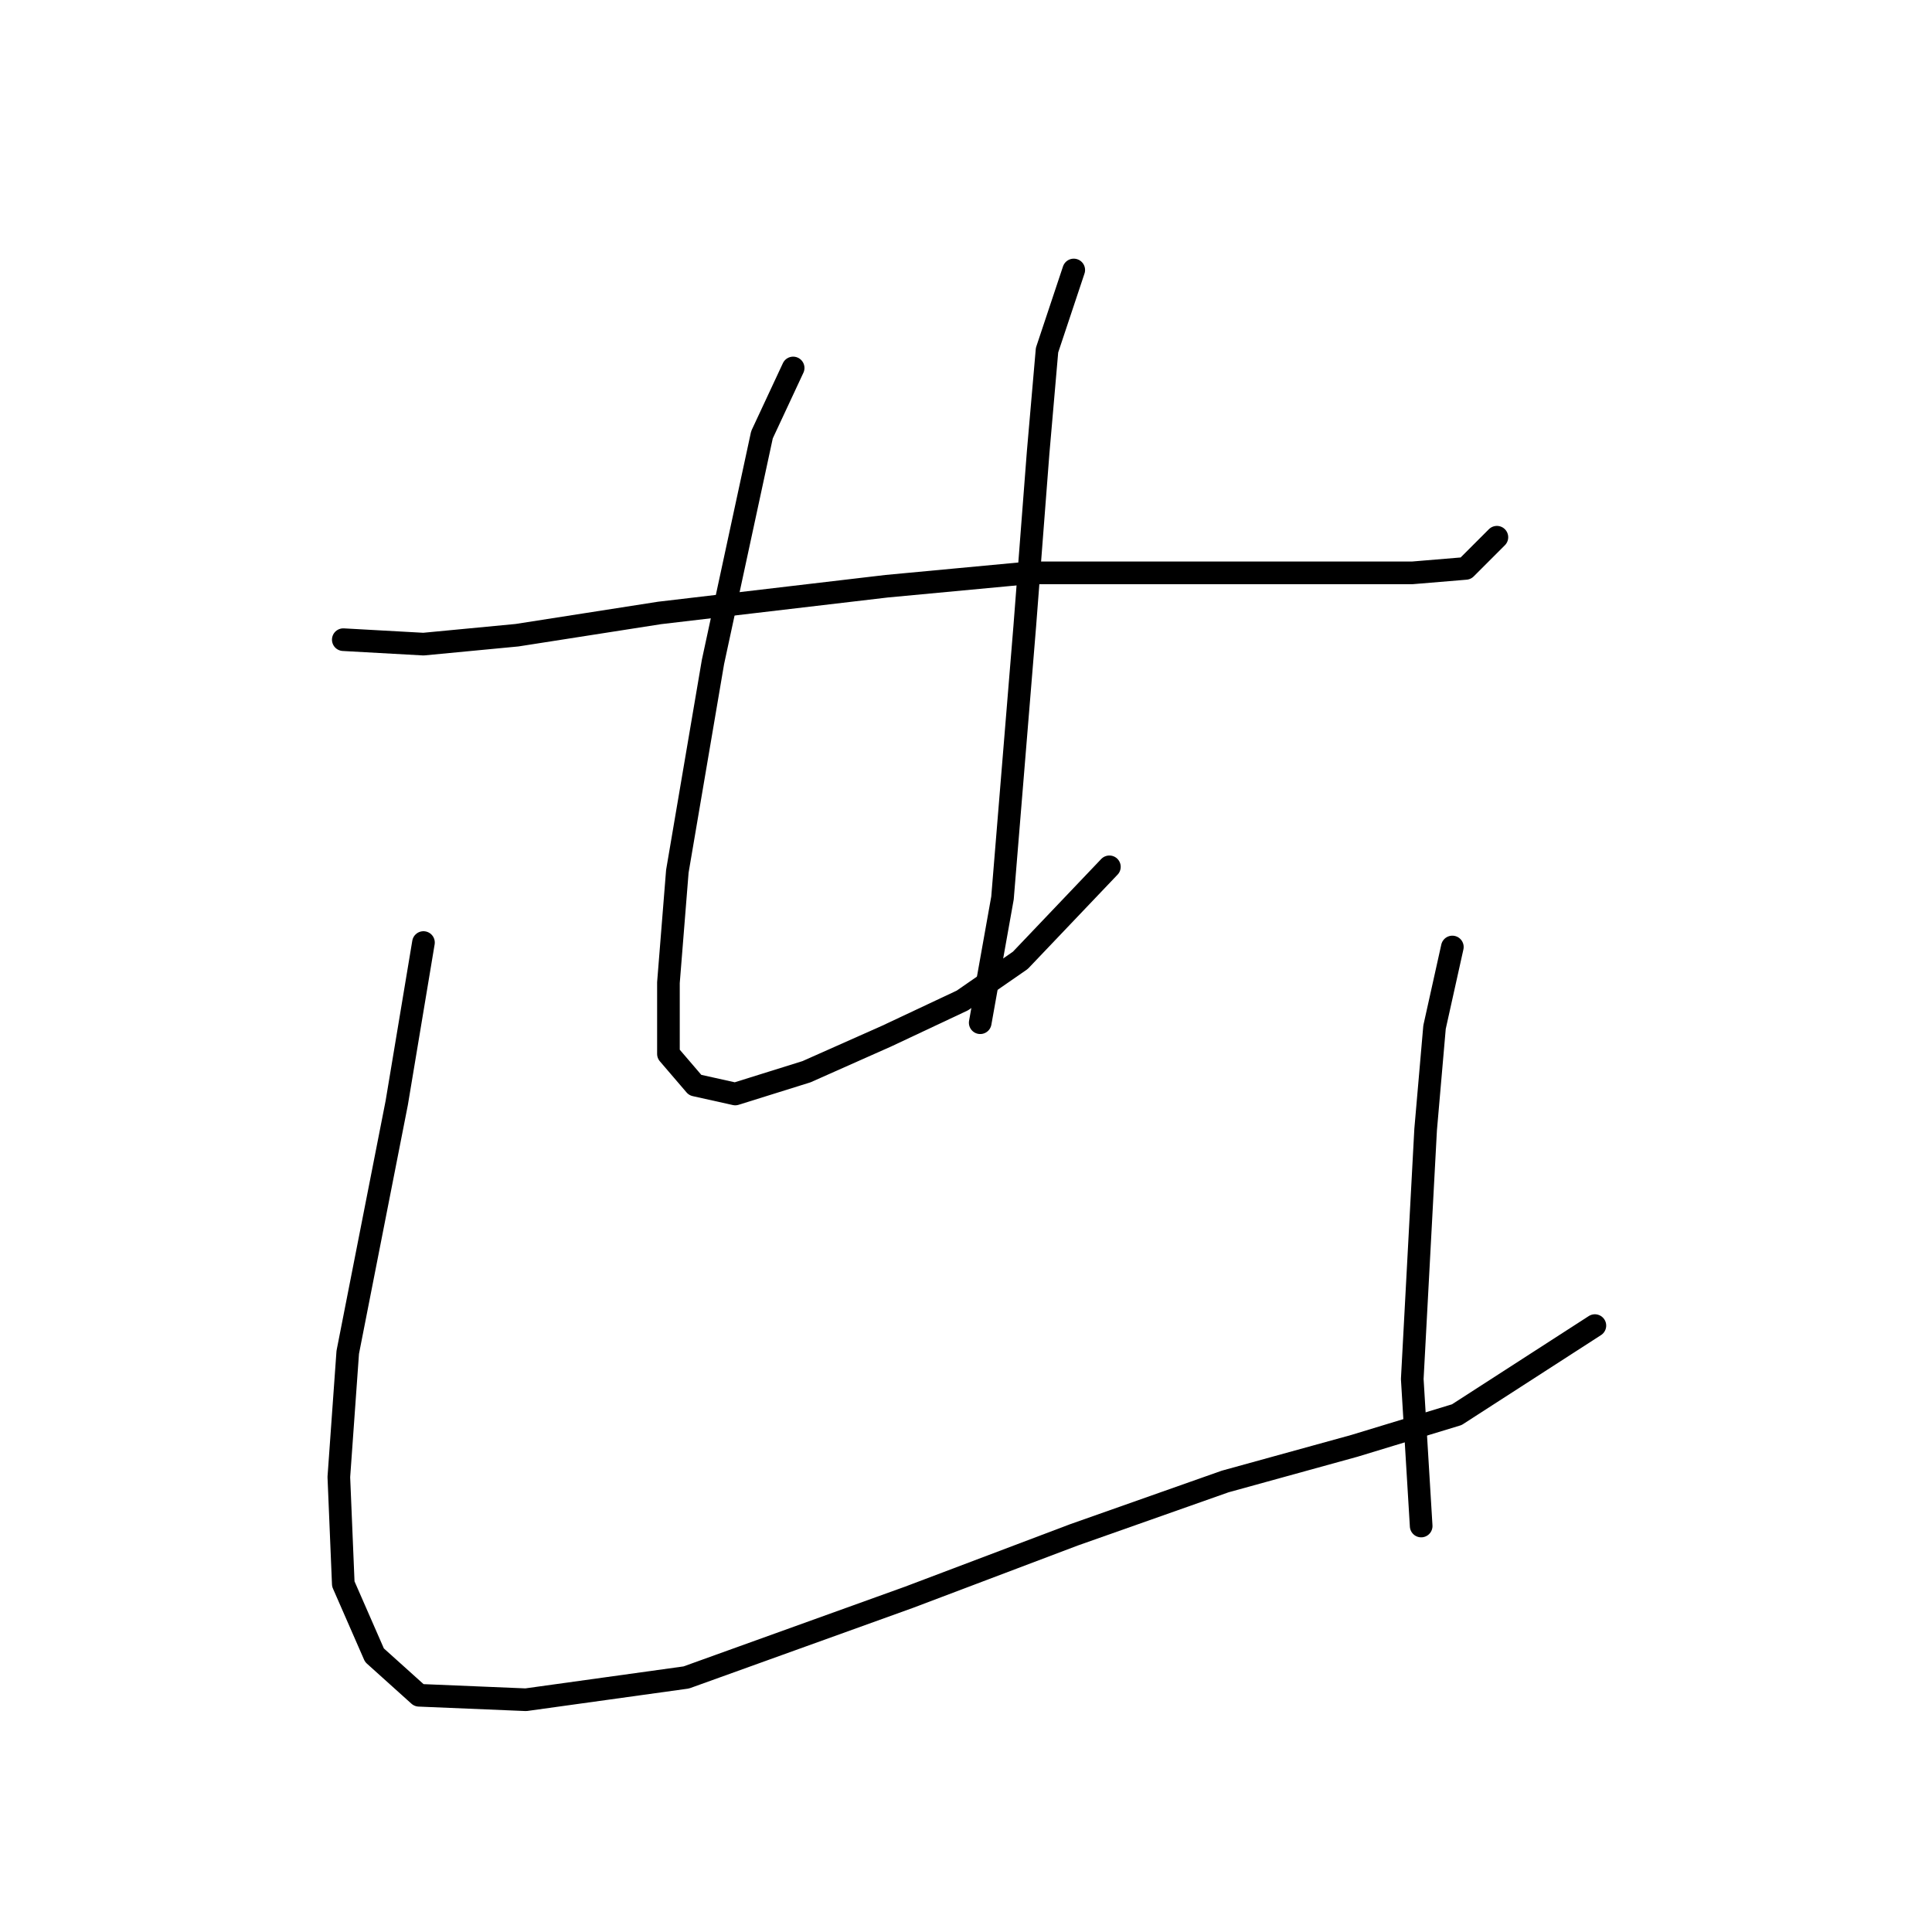 <?xml version="1.0" standalone="no"?>
    <svg width="256" height="256" xmlns="http://www.w3.org/2000/svg" version="1.1">
    <polyline stroke="black" stroke-width="3" stroke-linecap="round" fill="transparent" stroke-linejoin="round" points="45.488 84.76 56.111 85.35 68.505 84.169 87.391 81.219 117.49 77.677 136.376 75.907 157.033 75.907 174.148 75.907 187.132 75.907 194.214 75.317 198.346 71.185 198.346 71.185 " />
        <polyline stroke="black" stroke-width="3" stroke-linecap="round" fill="transparent" stroke-linejoin="round" points="105.096 48.758 100.965 57.611 94.473 87.711 89.752 115.449 88.571 130.204 88.571 139.647 92.112 143.778 97.424 144.959 106.867 142.008 117.49 137.286 127.524 132.565 135.196 127.253 147 114.859 147 114.859 " />
        <polyline stroke="black" stroke-width="3" stroke-linecap="round" fill="transparent" stroke-linejoin="round" points="142.278 35.774 138.737 46.398 137.557 59.972 135.786 82.989 132.835 118.99 129.884 135.516 129.884 135.516 " />
        <polyline stroke="black" stroke-width="3" stroke-linecap="round" fill="transparent" stroke-linejoin="round" points="56.111 124.892 52.57 146.139 46.078 179.189 44.898 195.714 45.488 209.879 49.619 219.322 55.521 224.633 69.685 225.224 90.932 222.273 120.441 211.649 142.278 203.387 162.344 196.305 179.46 191.583 193.034 187.452 211.33 175.648 211.33 175.648 " />
        <polyline stroke="black" stroke-width="3" stroke-linecap="round" fill="transparent" stroke-linejoin="round" points="192.444 125.482 190.083 136.106 188.903 149.68 187.132 182.73 188.313 202.206 188.313 202.206 " />
        </svg>